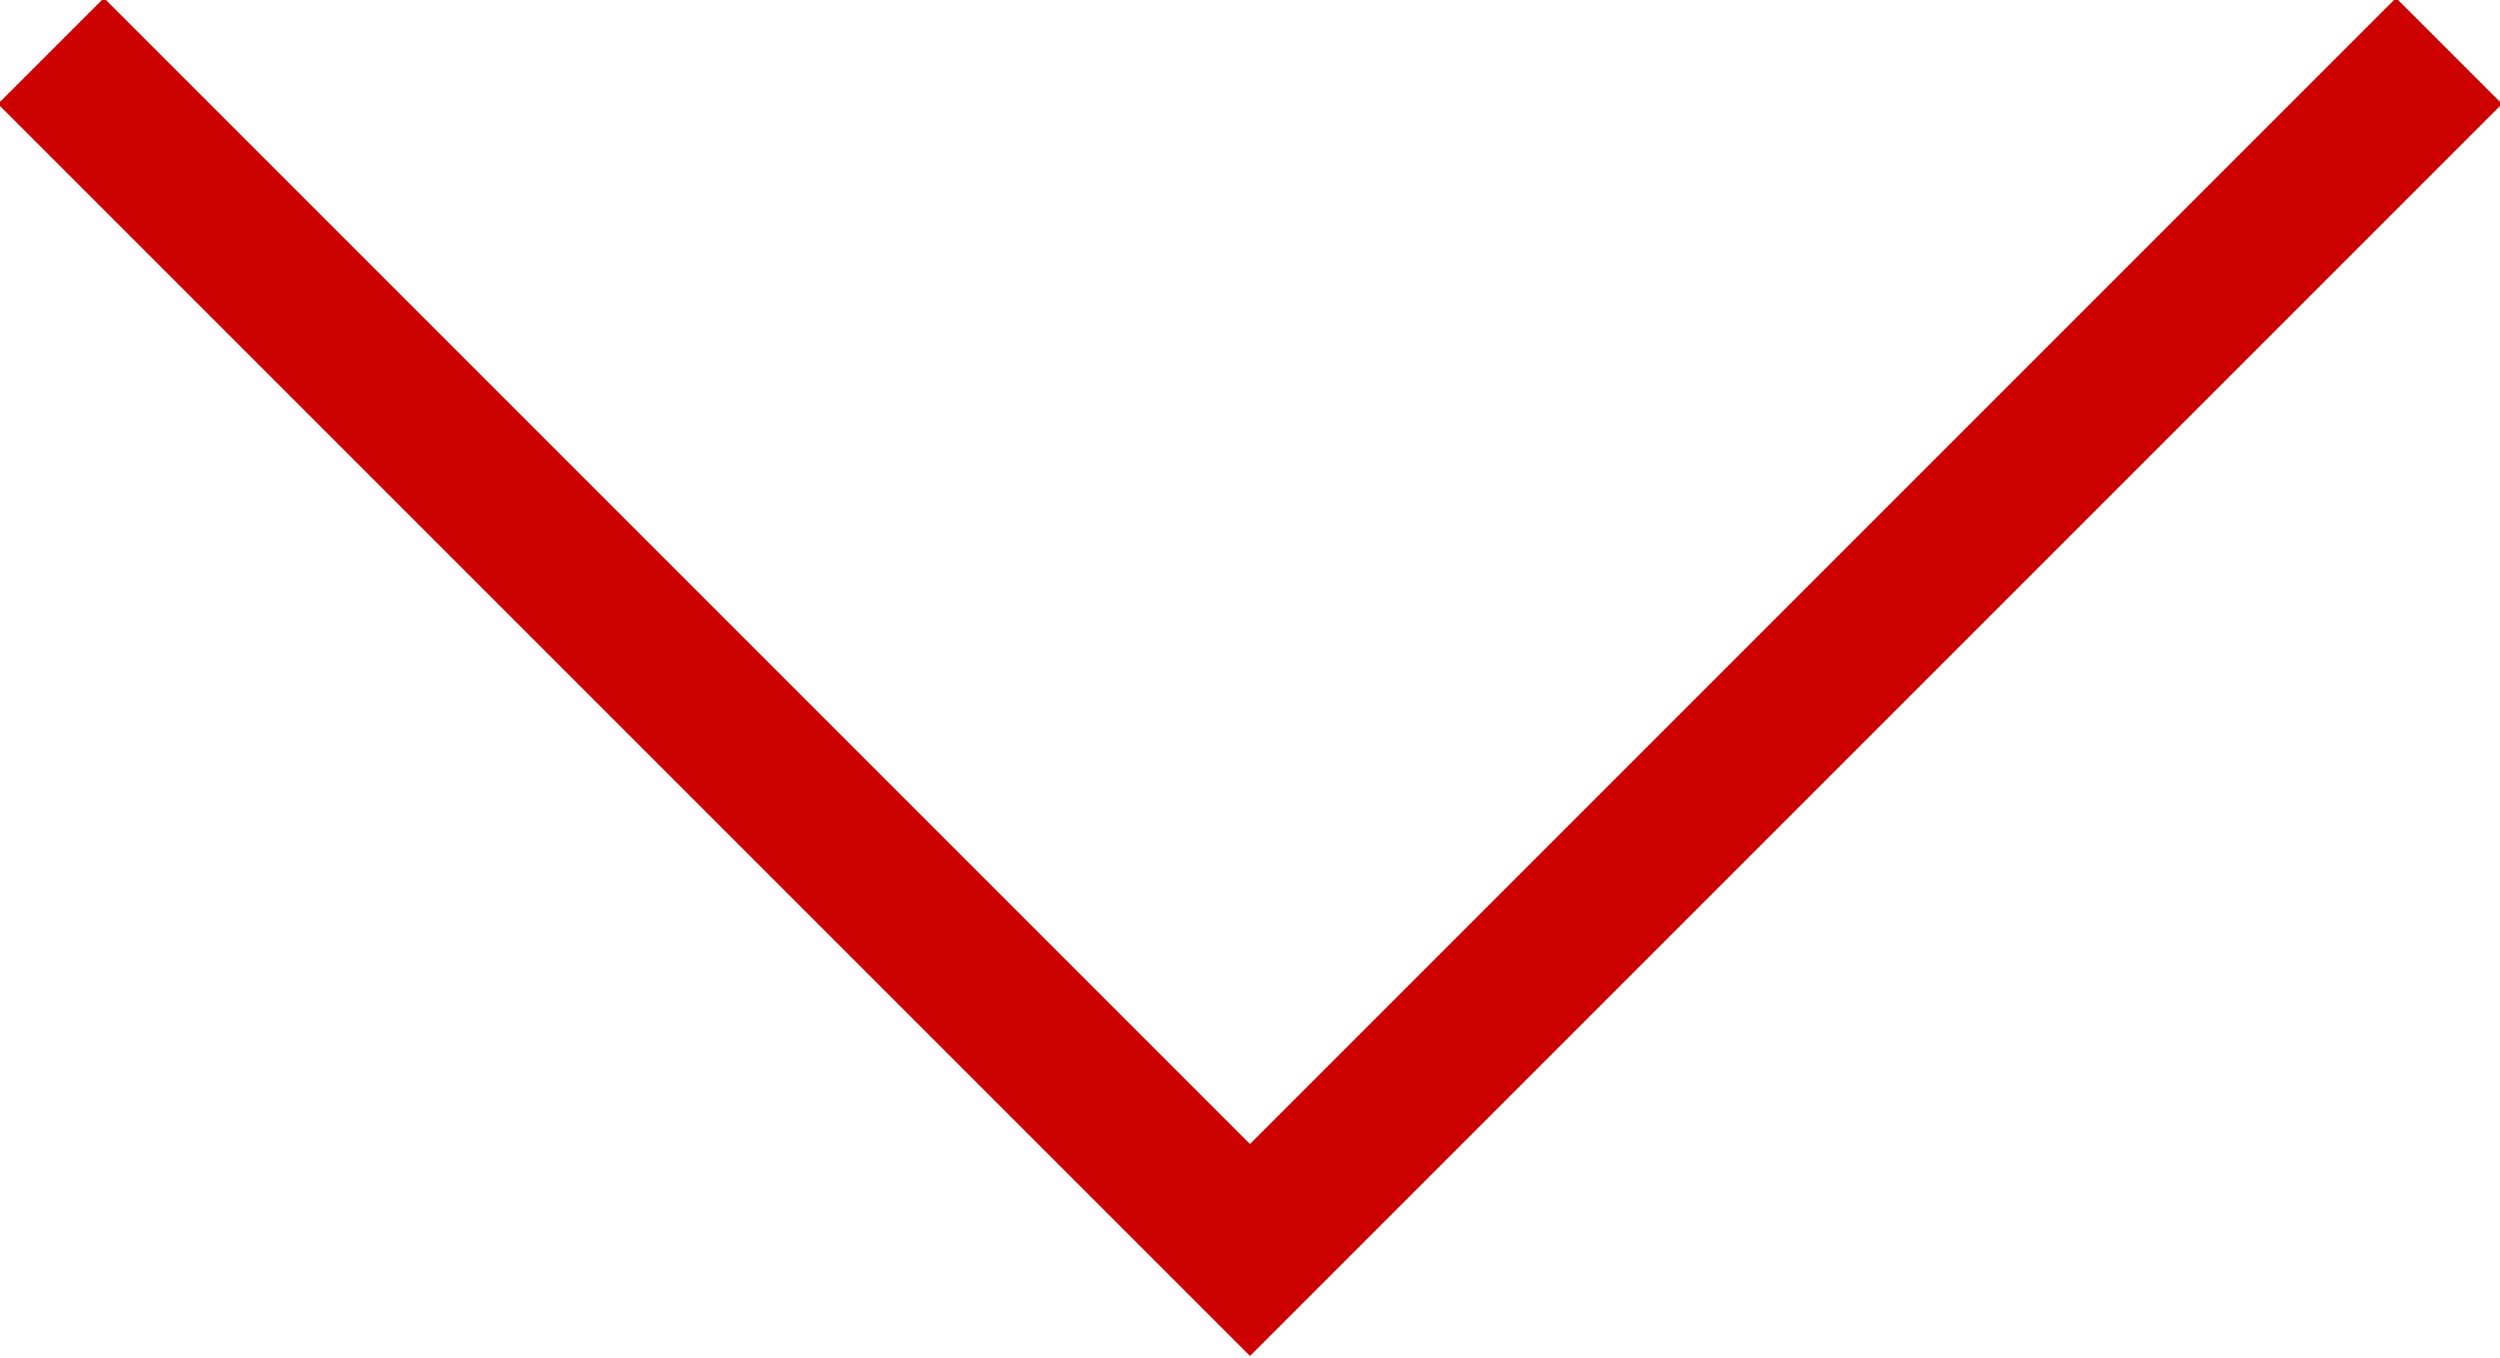 <svg xmlns="http://www.w3.org/2000/svg" width="16.68" height="9.06" viewBox="0 0 16.68 9.06">
  <defs>
    <style>
      .cls-1 {
        fill: none;
        stroke: #cd0000;
        stroke-width: 1px;
        fill-rule: evenodd;
      }
    </style>
  </defs>
  <path class="cls-1" d="M1102,3637l8,8,8-8" transform="translate(-1101.66 -3636.66)"/>
</svg>
